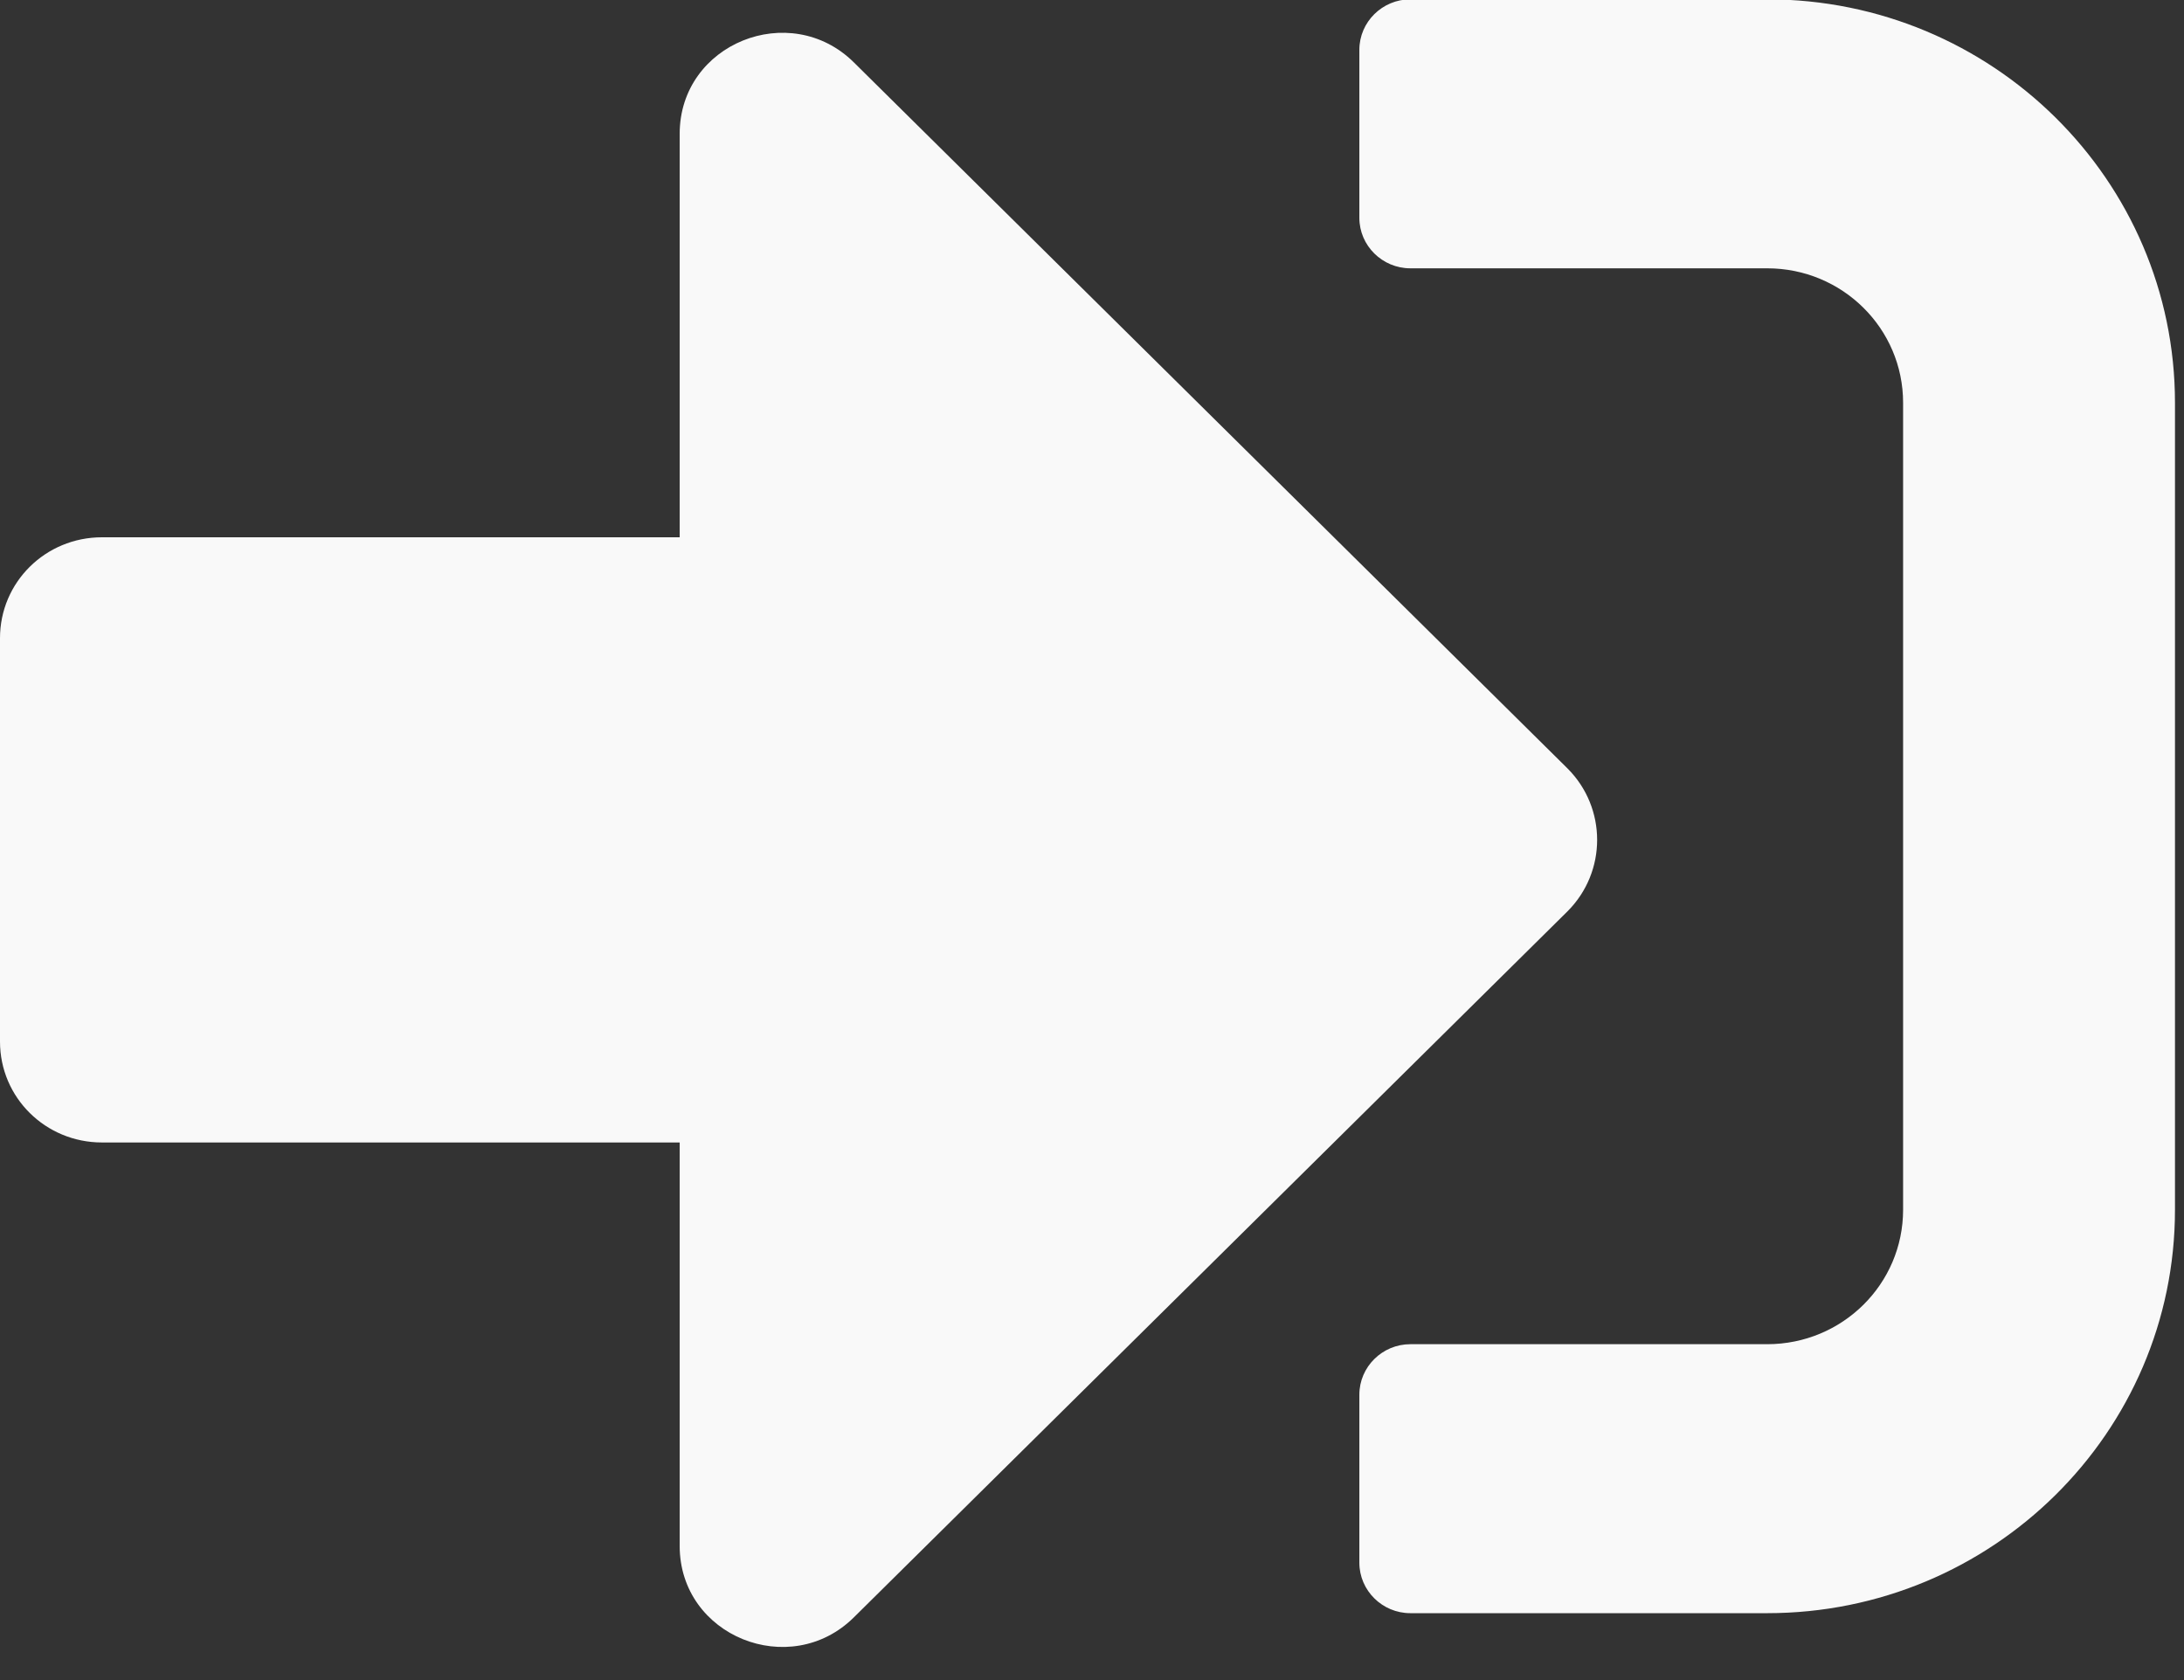 <?xml version="1.0" encoding="UTF-8" standalone="no"?>
<!DOCTYPE svg PUBLIC "-//W3C//DTD SVG 1.1//EN" "http://www.w3.org/Graphics/SVG/1.1/DTD/svg11.dtd">
<svg width="100%" height="100%" viewBox="0 0 91 70" version="1.1" xmlns="http://www.w3.org/2000/svg" xmlns:xlink="http://www.w3.org/1999/xlink" xml:space="preserve" xmlns:serif="http://www.serif.com/" style="fill-rule:evenodd;clip-rule:evenodd;stroke-linejoin:round;stroke-miterlimit:2;">
    <rect x="0" y="0" width="91" height="70" fill="#333333" stroke="none"/>
    <g transform="matrix(1,0,0,1,-409,-1188.23)">
        <g transform="matrix(1,0,0,5.003,0,0)">
            <g transform="matrix(0.177,0,0,0.035,409,235.258)">
                <path d="M416,448L332,448C325.4,448 320,442.6 320,436L320,396C320,389.4 325.4,384 332,384L416,384C433.7,384 448,369.7 448,352L448,160C448,142.3 433.7,128 416,128L332,128C325.4,128 320,122.6 320,116L320,76C320,69.4 325.4,64 332,64L416,64C469,64 512,107 512,160L512,352C512,405 469,448 416,448ZM369,247L201,79C186,64 160,74.5 160,96L160,192L24,192C10.7,192 0,202.7 0,216L0,312C0,325.3 10.7,336 24,336L160,336L160,432C160,453.5 186,464 201,449L369,281C378.3,271.6 378.3,256.4 369,247Z" style="fill:rgb(249,249,249);fill-rule:nonzero;"/>
            </g>
        </g>
    </g>
</svg>
